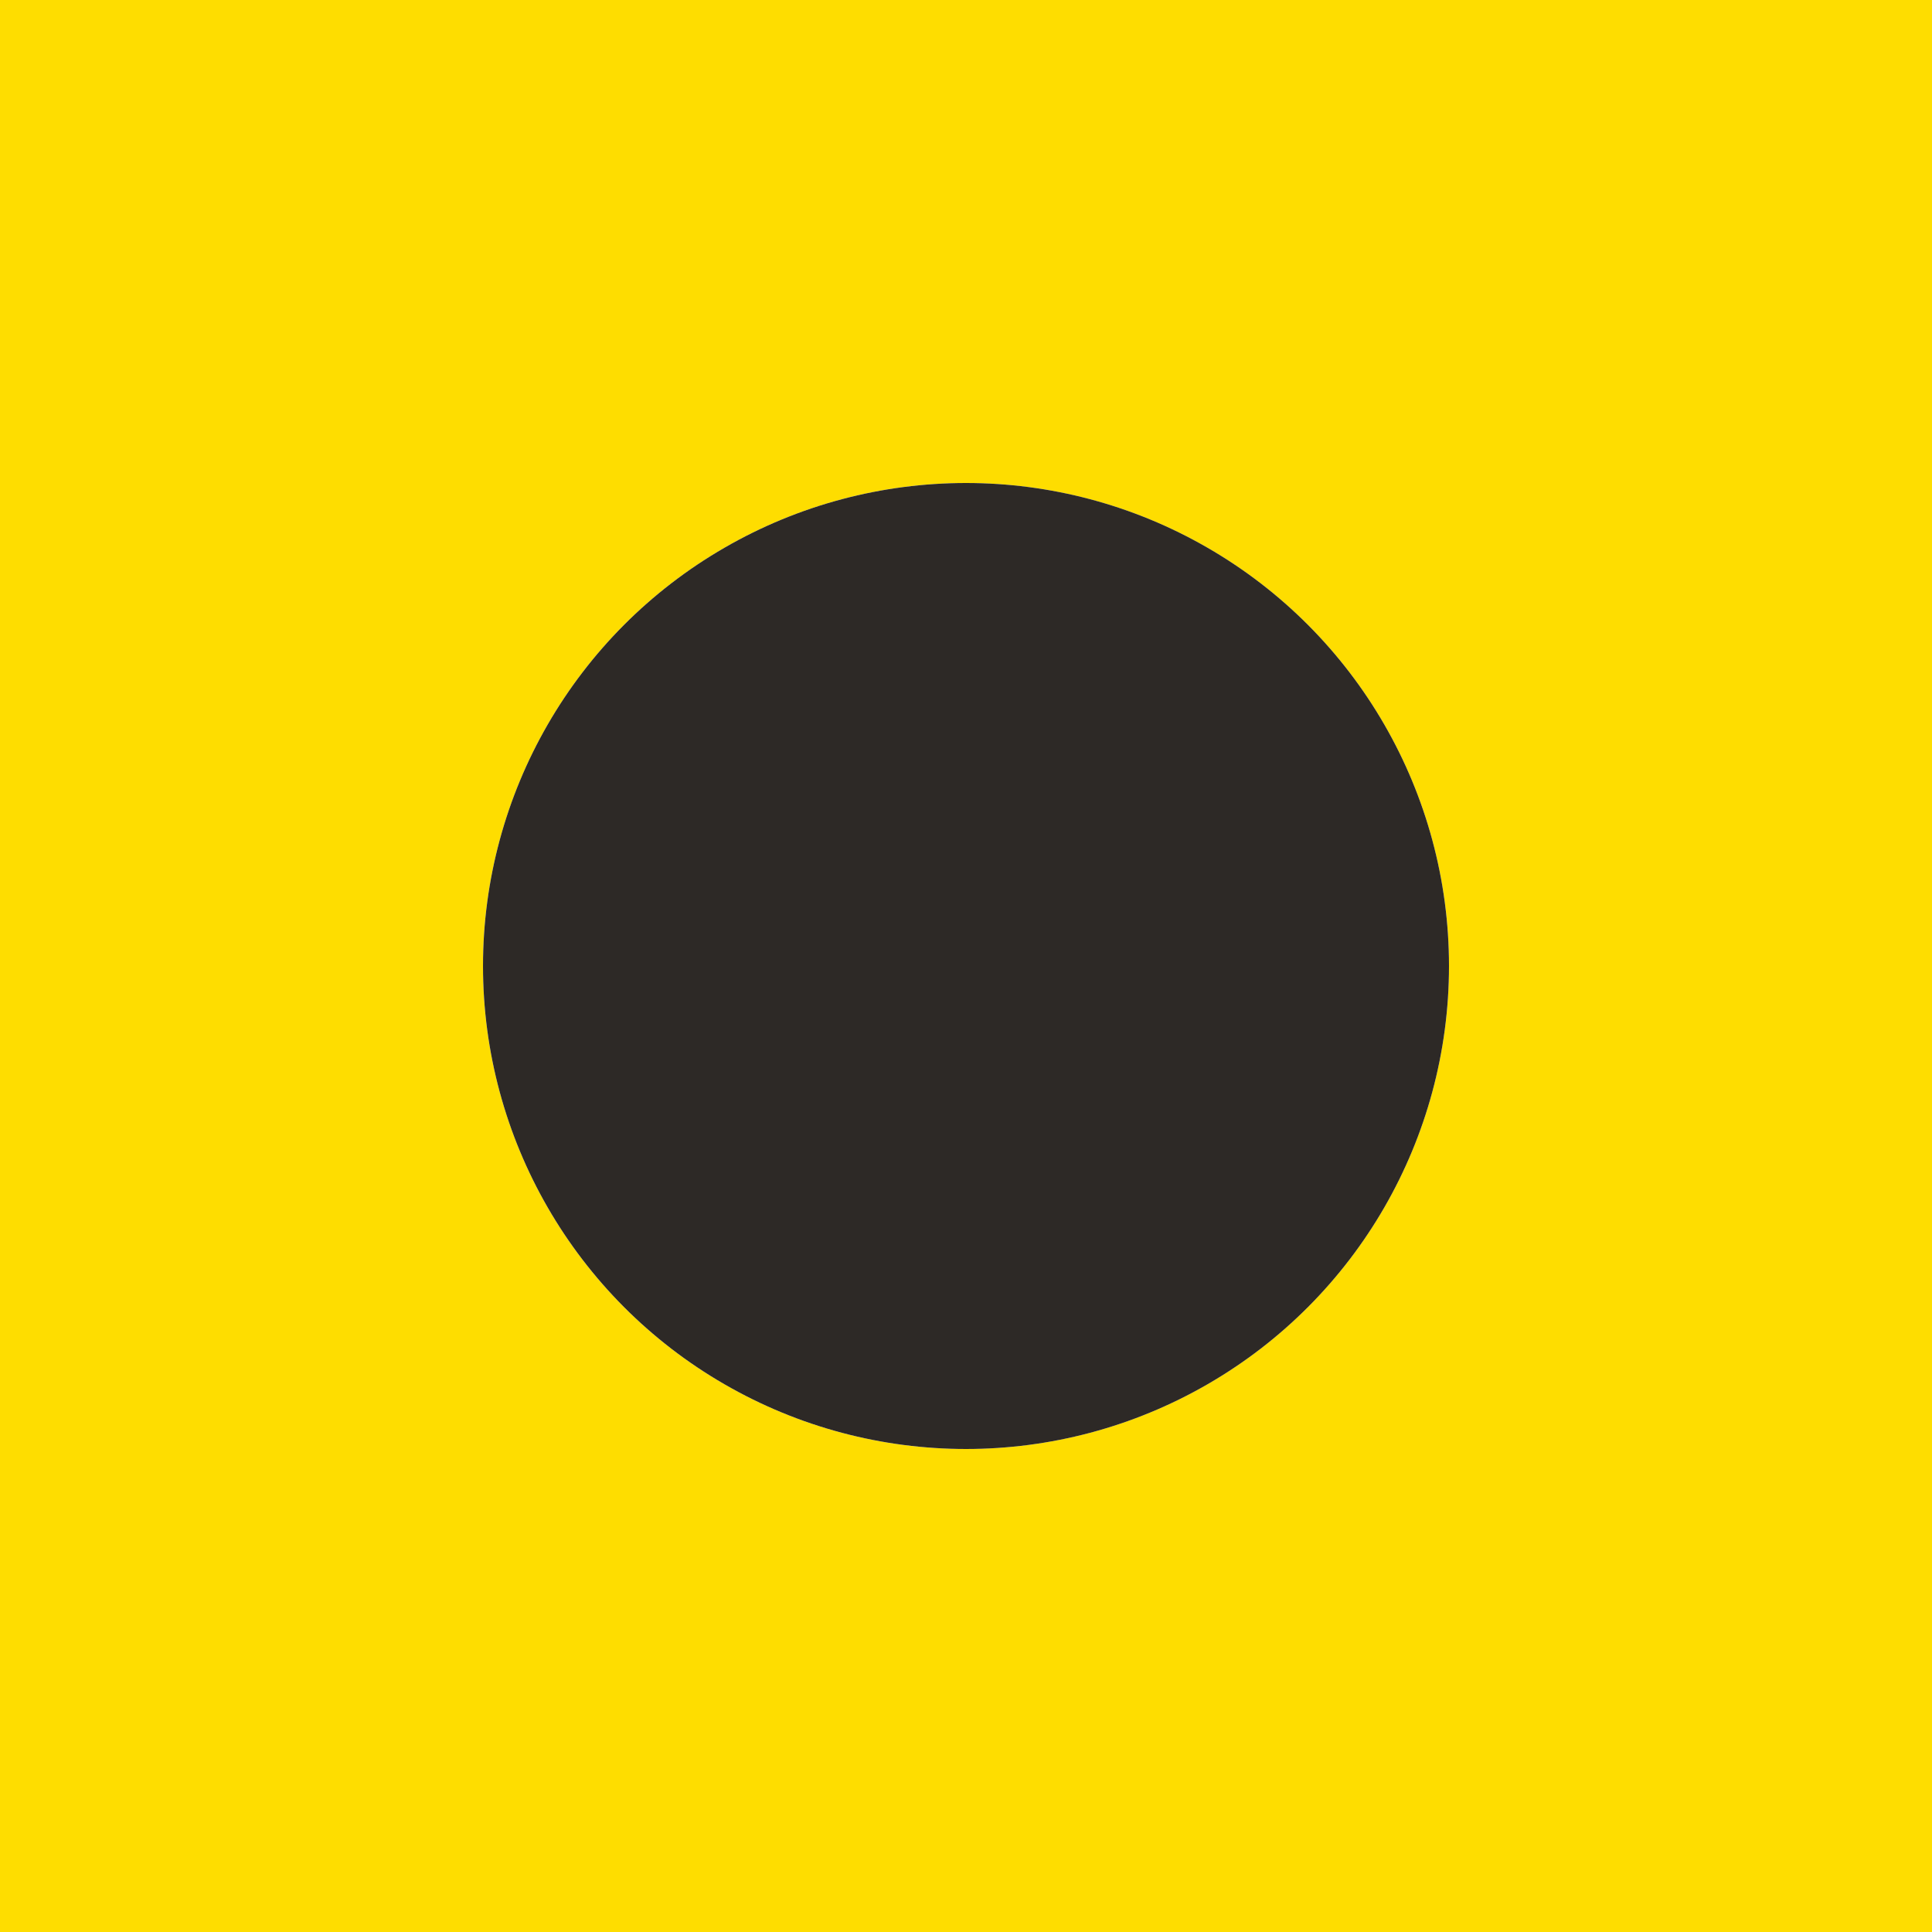 <?xml version="1.0" encoding="UTF-8" ?>
<svg xmlns="http://www.w3.org/2000/svg" viewBox="0 0 600 600">
<path d="M0,0H600V600H0ZM300,150A150,150 0 0 0 150,300A150,150 0 1 0 300,150" fill="#FEDD00"/>
<circle cx="300" cy="300" r="150" fill="#2D2926"/>
</svg>